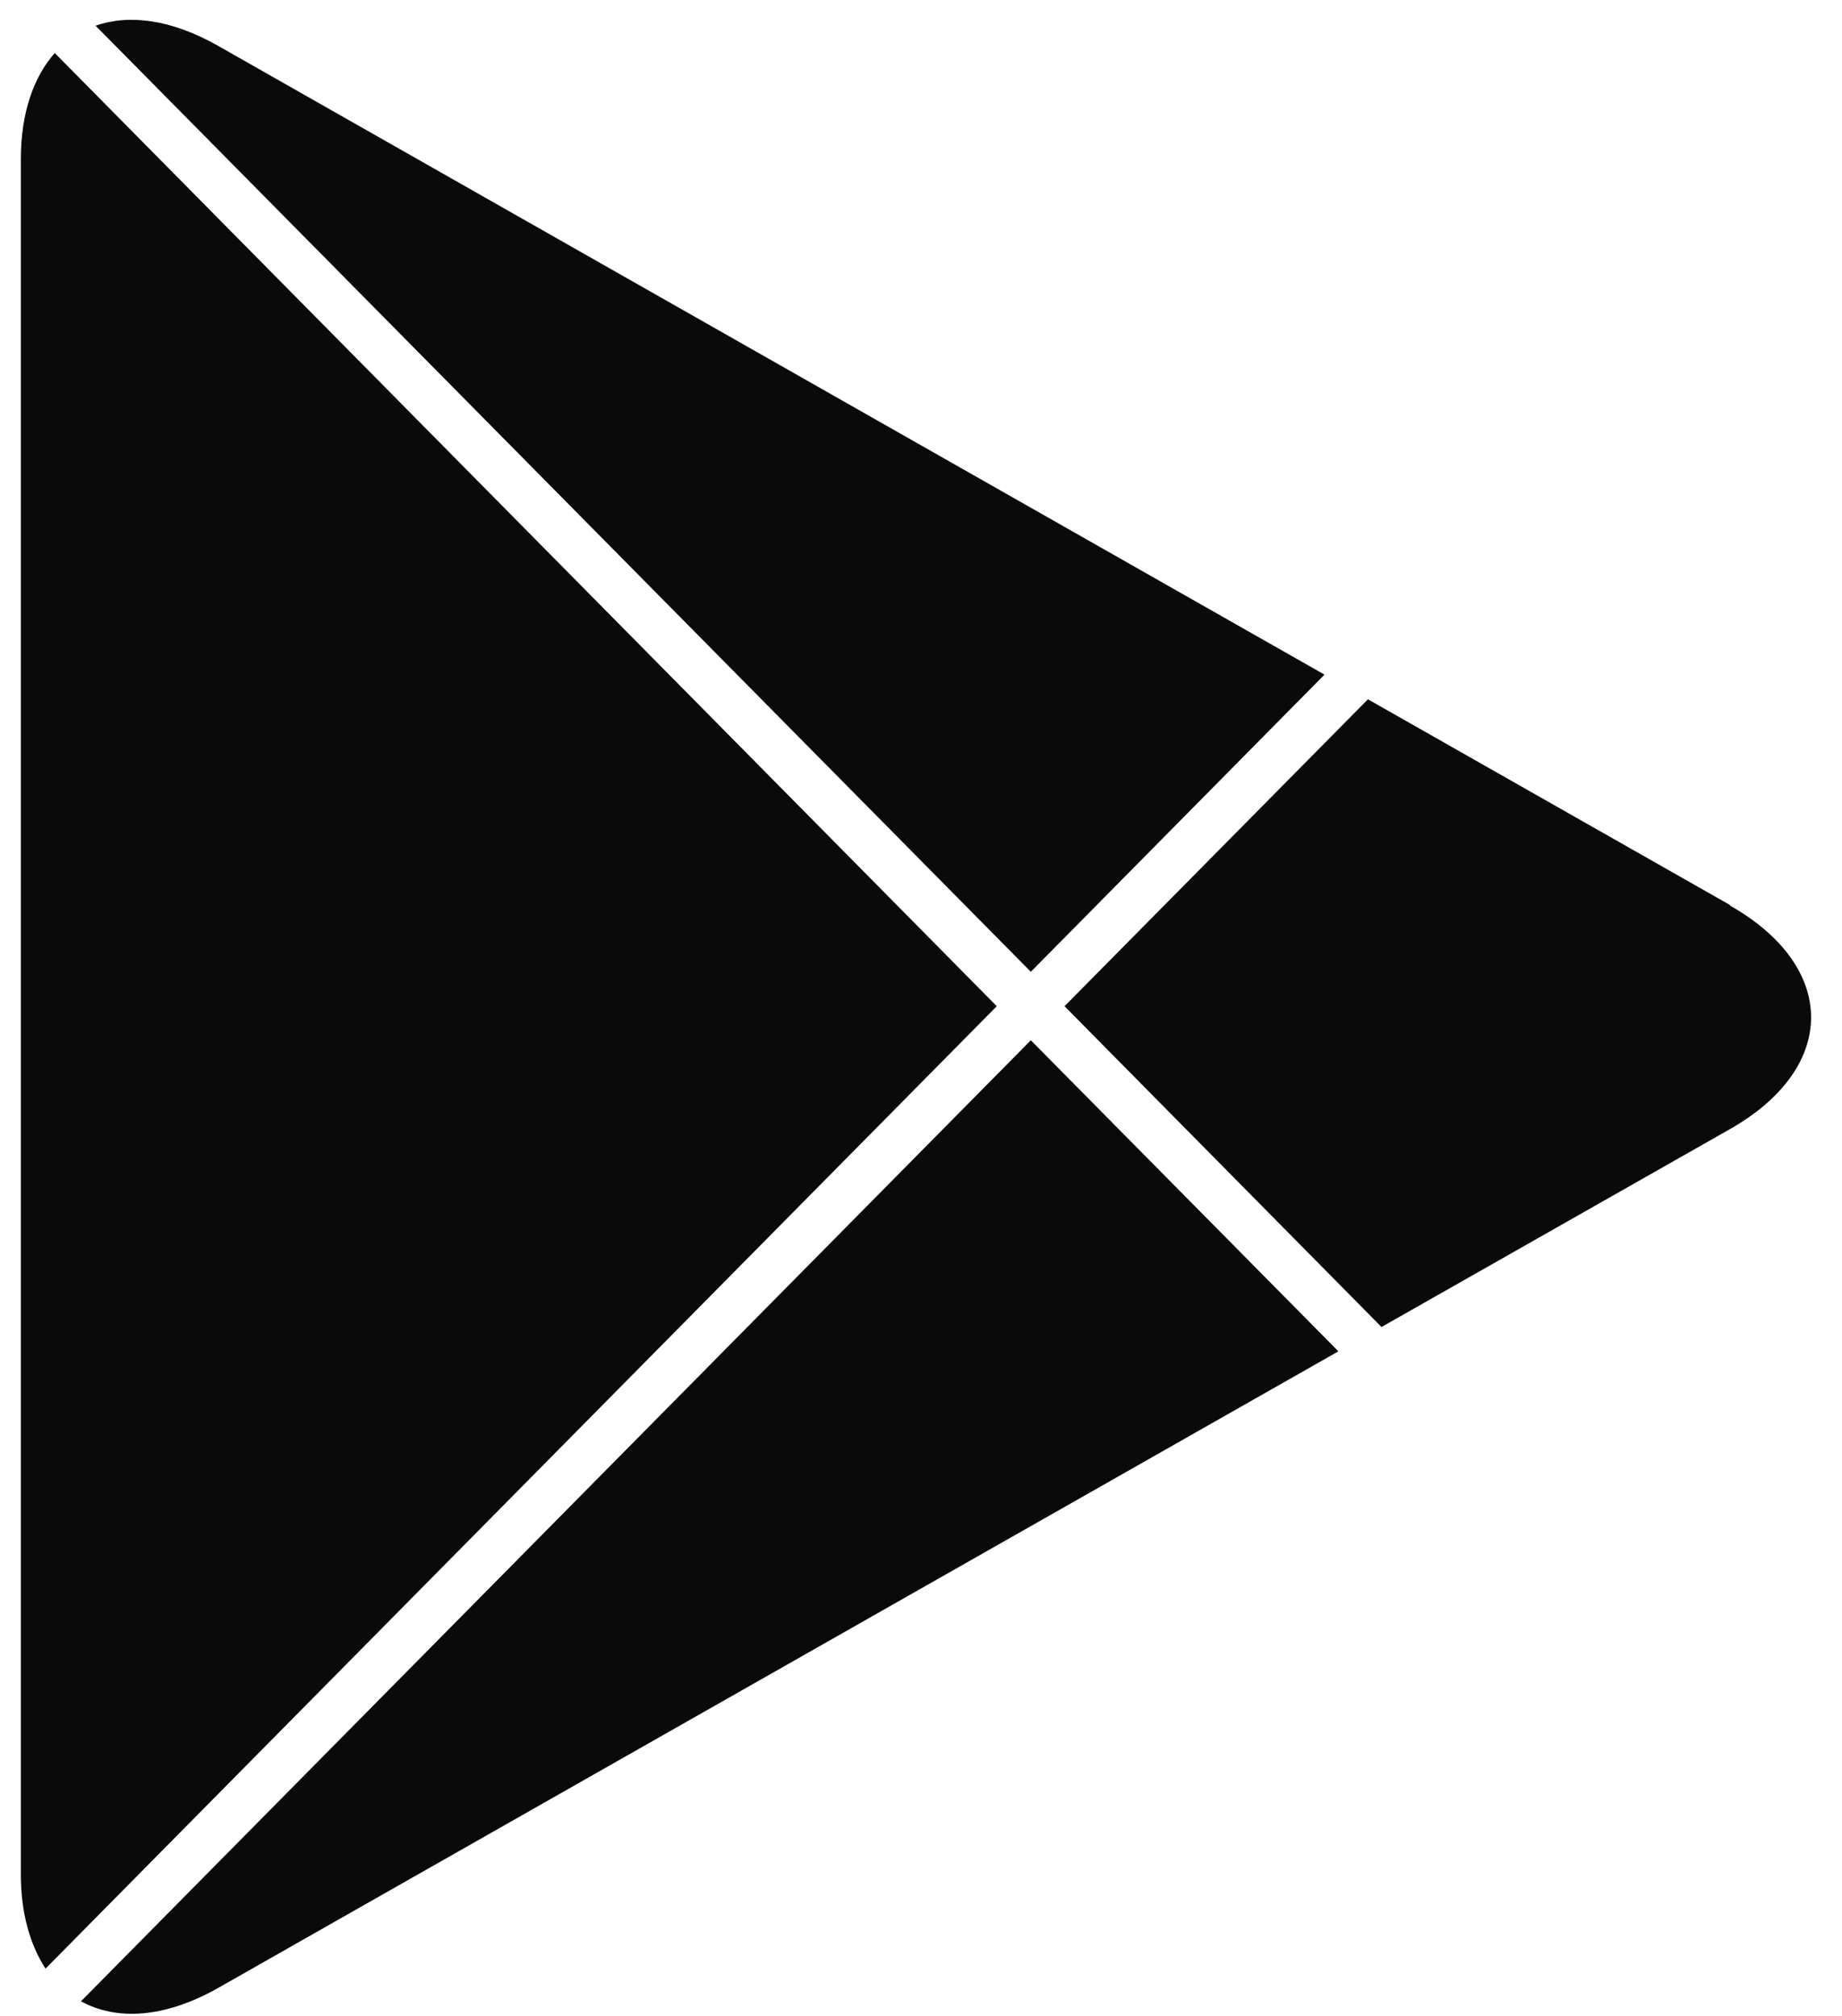 <svg width="53" height="58" viewBox="0 0 53 58" fill="none" xmlns="http://www.w3.org/2000/svg">
<path d="M1.58 1.52C0.97 2.21 0.6 3.24 0.6 4.58V53.93C0.6 55.06 0.87 55.96 1.31 56.64L28.68 28.95L1.57 1.52H1.58Z" fill="#0A0A0A"/>
<path d="M29.66 27.96L38.11 19.41L6.26 1.31C4.93 0.56 3.72 0.4 2.75 0.74L29.66 27.96Z" fill="#0A0A0A"/>
<path d="M29.66 29.93L2.33 57.58C3.35 58.14 4.73 58.07 6.27 57.2L38.51 38.88L29.66 29.93Z" fill="#0A0A0A"/>
<path d="M49.78 26.04L39.36 20.12L30.63 28.95L39.75 38.18L49.77 32.49C52.89 30.72 52.89 27.82 49.77 26.05L49.78 26.04Z" fill="#0A0A0A"/>
</svg>
